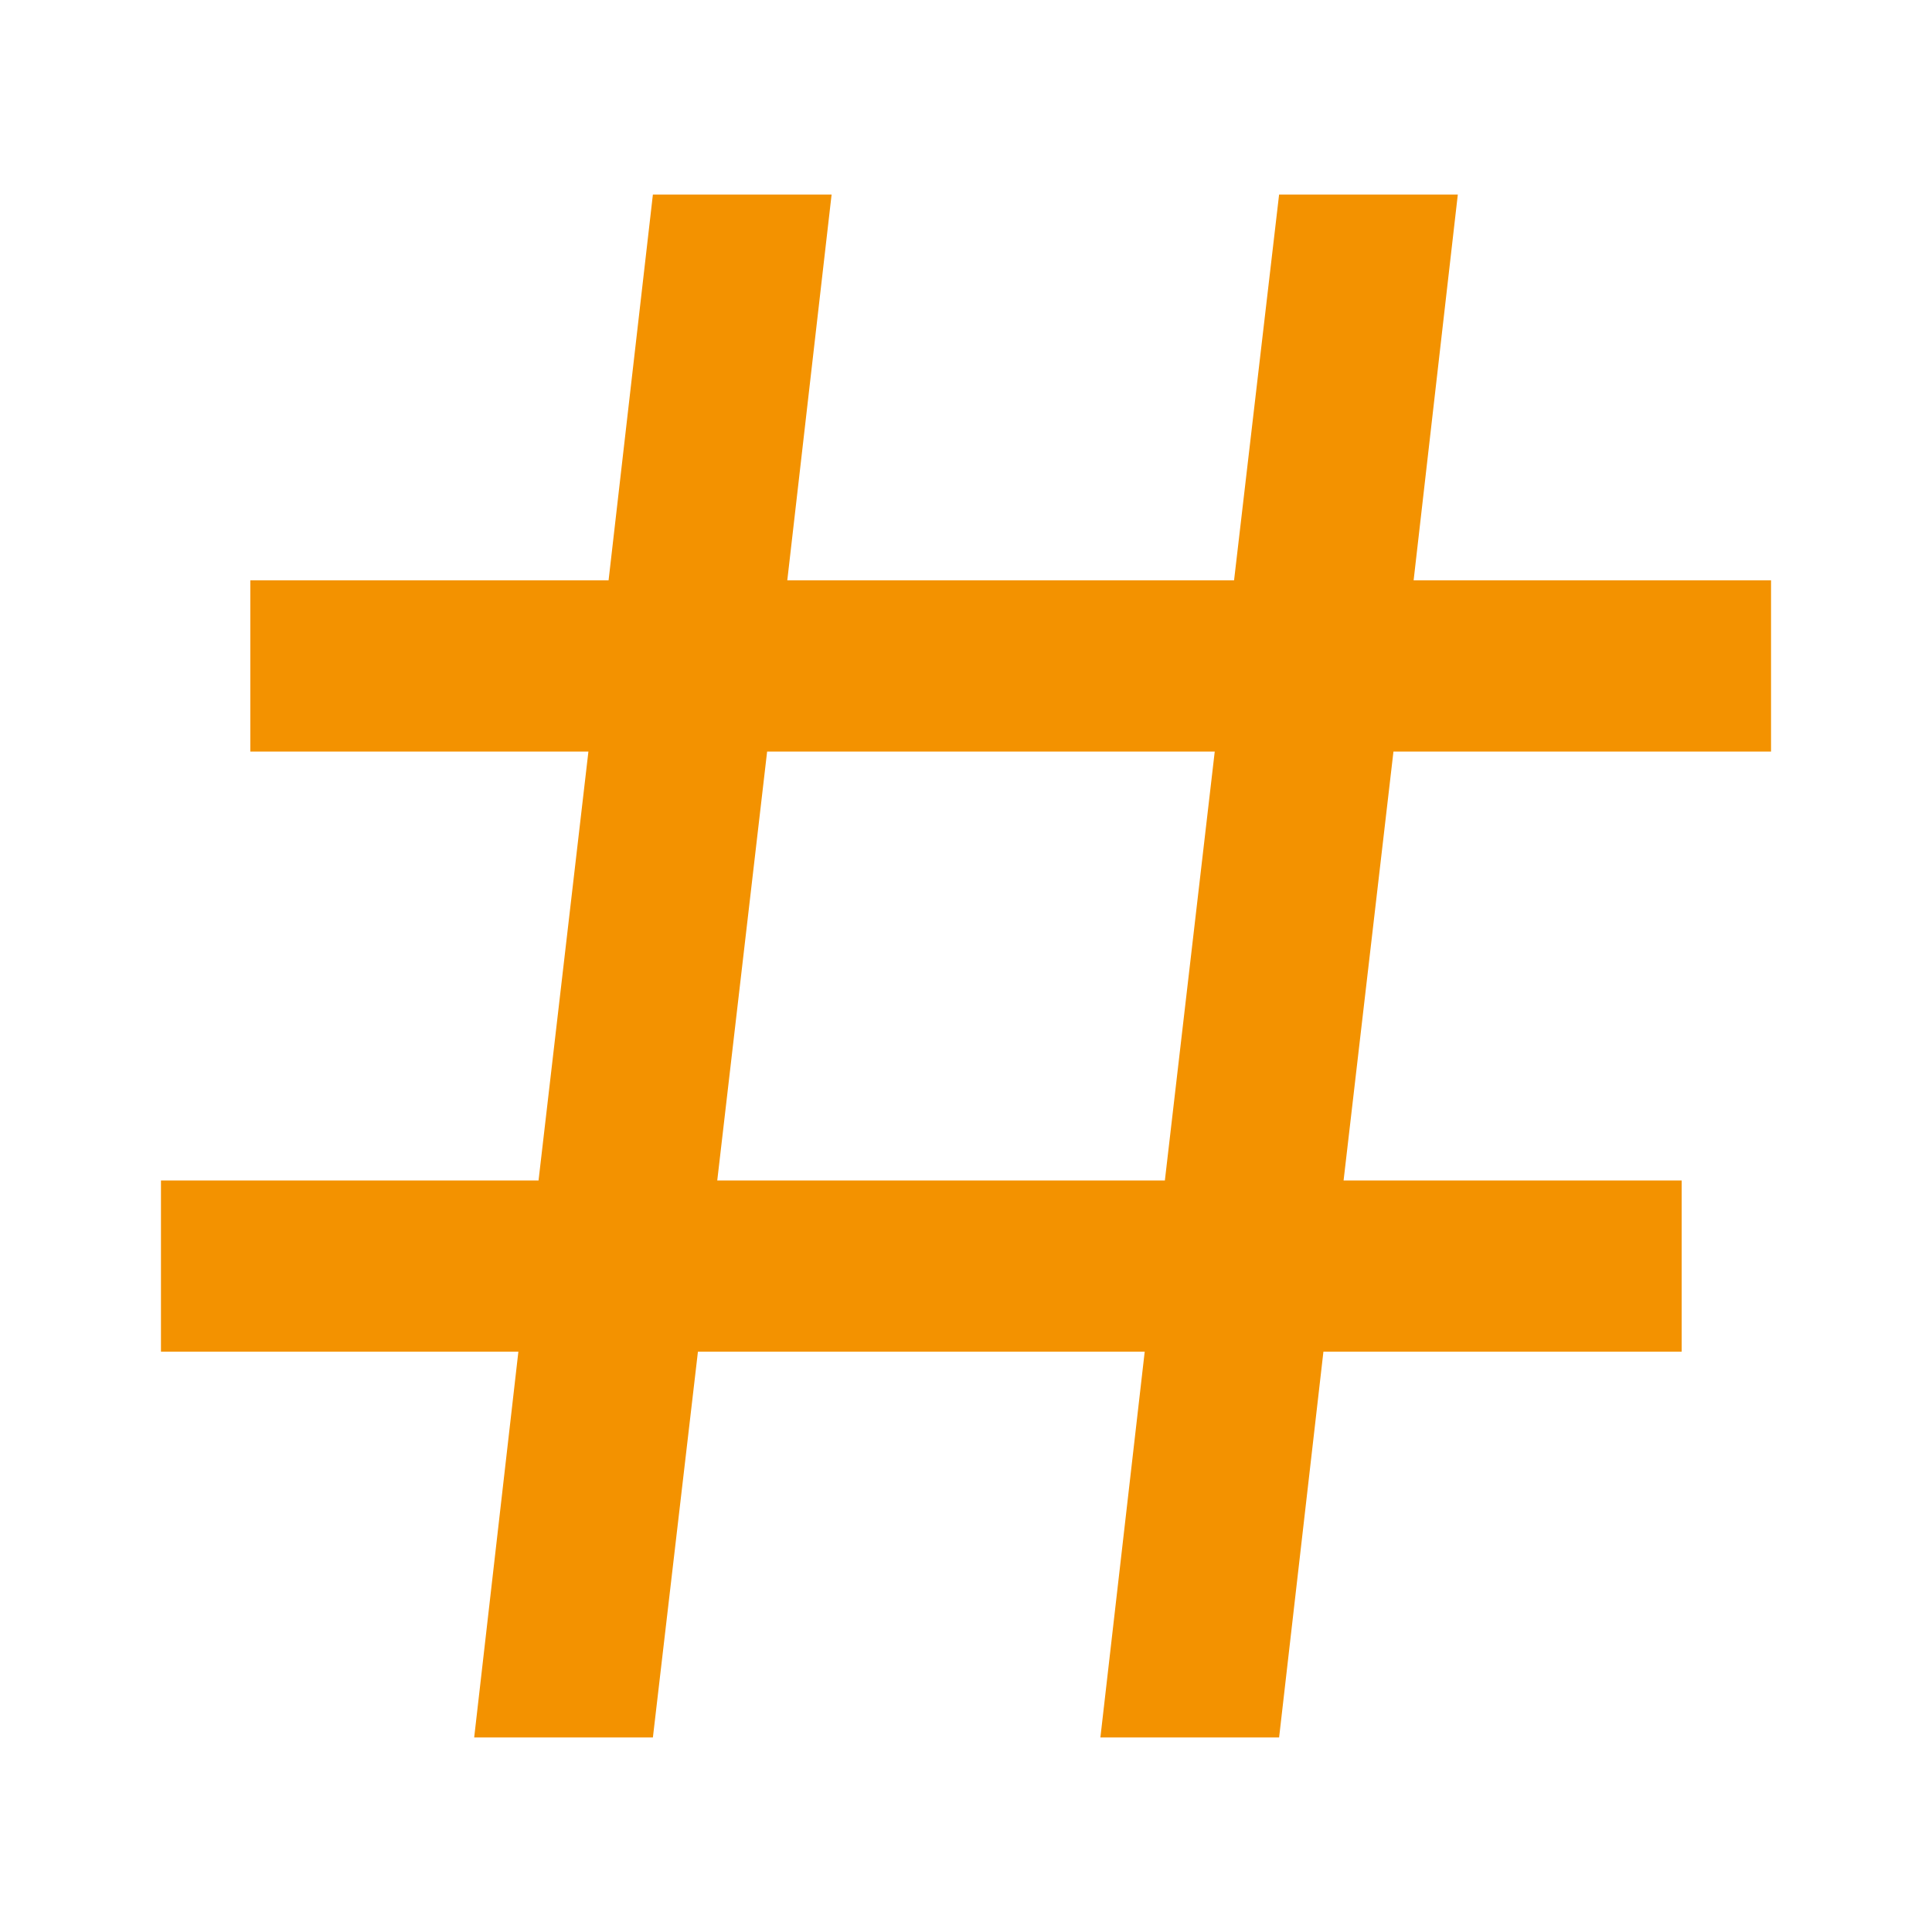 <svg width="16" height="16" viewBox="0 0 16 16" fill="none" xmlns="http://www.w3.org/2000/svg">
<g clip-path="url(#clip0_130_4949)">
<path d="M14.667 6.224V4.806H11.707L12.073 1.611H10.593L10.22 4.806H6.52L6.887 1.611H5.407L5.04 4.806H2.073V6.224H4.873L4.46 9.776H1.333V11.194H4.293L3.927 14.389H5.407L5.78 11.194H9.48L9.113 14.389H10.593L10.96 11.194H13.927V9.776H11.127L11.54 6.224H14.667ZM9.647 9.776H5.94L6.353 6.224H10.06L9.647 9.776Z" fill="#F39200"/>
</g>
<defs>
<clipPath id="clip0_130_4949">
<rect width="16" height="15.333" fill="white" transform="translate(0 0.333)"/>
</clipPath>
</defs>
</svg>
